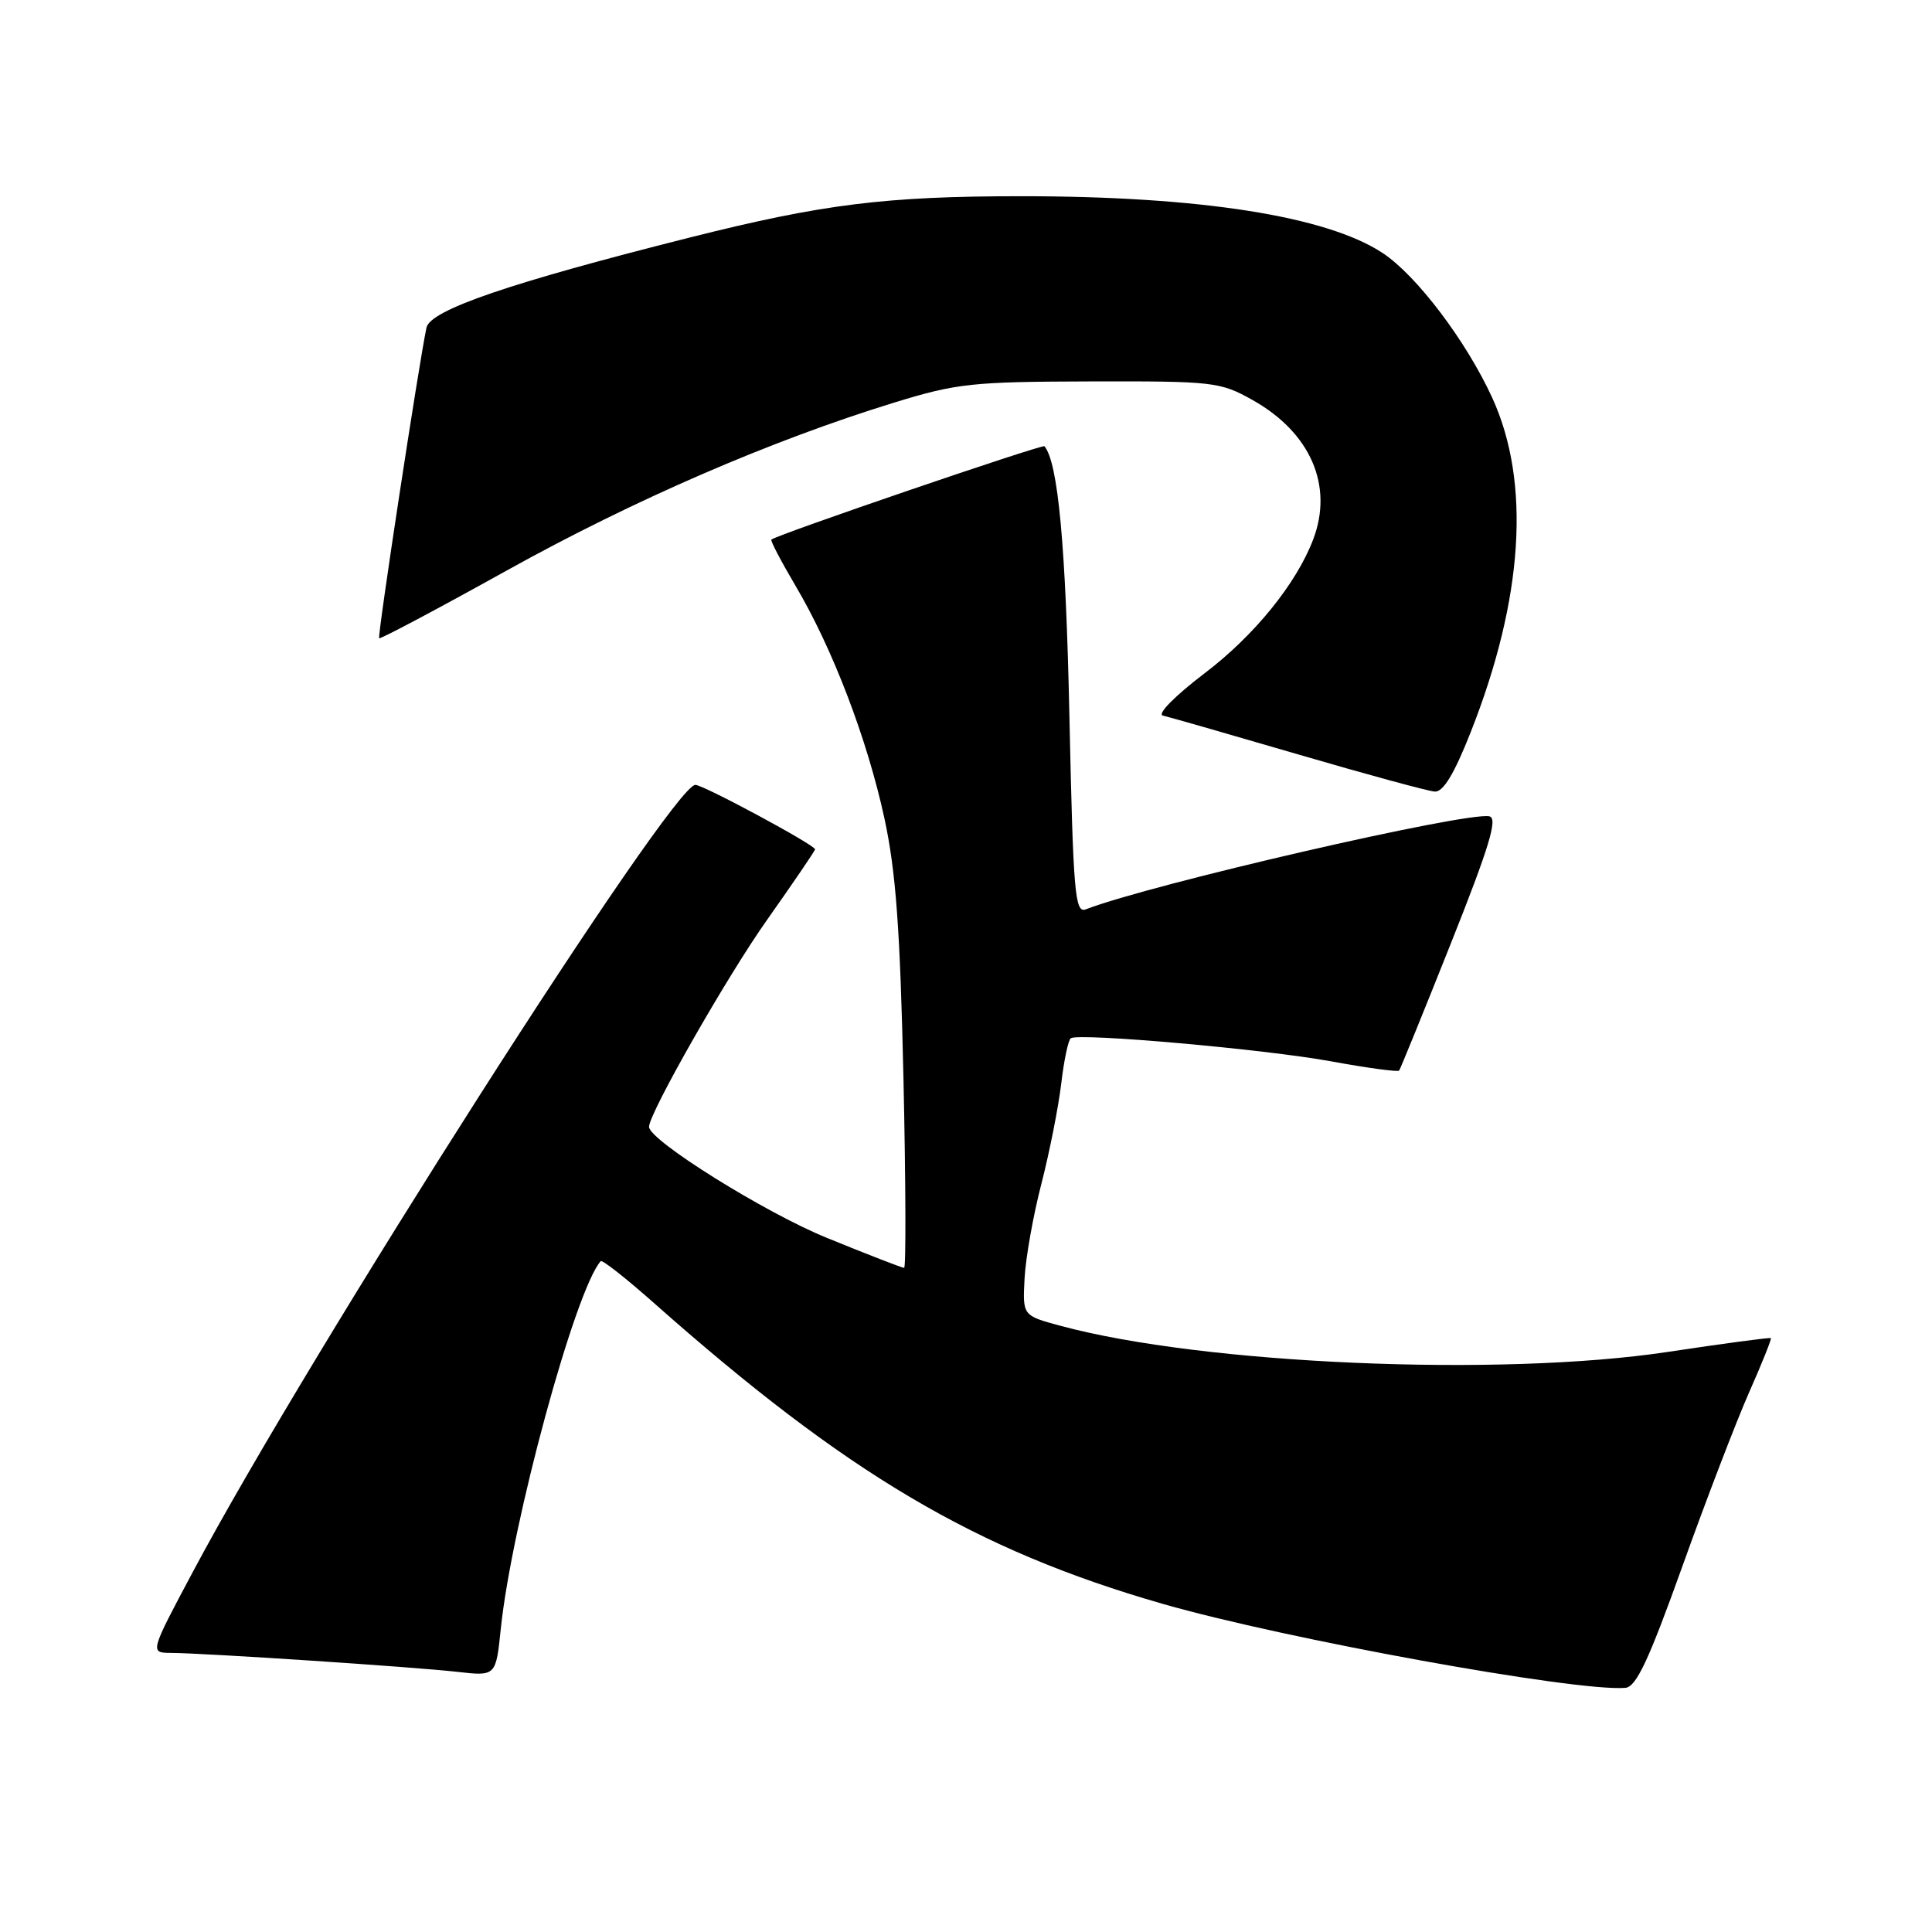 <?xml version="1.0" encoding="UTF-8" standalone="no"?>
<!DOCTYPE svg PUBLIC "-//W3C//DTD SVG 1.1//EN" "http://www.w3.org/Graphics/SVG/1.1/DTD/svg11.dtd" >
<svg xmlns="http://www.w3.org/2000/svg" xmlns:xlink="http://www.w3.org/1999/xlink" version="1.1" viewBox="0 0 256 256">
 <g >
 <path fill="currentColor"
d=" M 222.94 207.50 C 226.09 198.70 230.06 188.36 231.76 184.51 C 233.46 180.67 234.76 177.43 234.65 177.31 C 234.53 177.20 228.37 178.02 220.97 179.14 C 198.81 182.48 159.42 180.79 140.50 175.67 C 135.50 174.32 135.50 174.32 135.76 169.41 C 135.90 166.71 136.90 161.06 137.99 156.86 C 139.07 152.66 140.25 146.68 140.62 143.58 C 140.98 140.48 141.56 137.77 141.89 137.57 C 143.05 136.85 167.52 139.02 176.30 140.62 C 181.14 141.51 185.24 142.06 185.39 141.86 C 185.55 141.66 188.64 134.07 192.25 125.00 C 197.34 112.21 198.49 108.43 197.36 108.17 C 194.43 107.50 152.49 117.16 143.88 120.49 C 142.43 121.05 142.21 118.48 141.70 94.81 C 141.22 72.31 140.21 61.34 138.40 59.13 C 138.15 58.82 103.02 70.82 102.21 71.50 C 102.06 71.63 103.50 74.38 105.41 77.62 C 110.33 85.93 114.92 97.95 117.20 108.48 C 118.71 115.49 119.27 123.13 119.71 142.75 C 120.02 156.64 120.06 168.00 119.80 168.00 C 119.54 168.00 114.94 166.22 109.58 164.03 C 101.38 160.70 86.00 151.10 86.00 149.31 C 86.00 147.51 96.35 129.36 101.63 121.90 C 105.13 116.94 108.00 112.73 108.00 112.54 C 108.00 111.97 93.20 104.00 92.14 104.00 C 89.05 104.00 41.08 179.13 25.57 208.25 C 19.84 219.00 19.84 219.00 22.67 219.02 C 27.07 219.04 54.90 220.88 60.61 221.53 C 65.71 222.11 65.71 222.11 66.36 215.80 C 67.80 201.89 76.24 170.85 79.60 167.11 C 79.79 166.89 82.94 169.37 86.60 172.61 C 112.18 195.28 129.21 205.36 153.99 212.50 C 170.22 217.17 208.79 224.18 215.36 223.65 C 216.81 223.53 218.44 220.06 222.94 207.50 Z  M 194.87 97.03 C 201.87 79.31 202.86 63.93 197.73 52.71 C 194.28 45.18 187.70 36.49 183.21 33.53 C 175.81 28.64 159.02 26.00 135.35 26.00 C 117.37 26.00 109.00 27.04 91.45 31.46 C 67.50 37.49 57.01 41.08 56.51 43.42 C 55.50 48.17 49.99 84.32 50.24 84.57 C 50.39 84.72 57.98 80.69 67.12 75.61 C 83.96 66.25 102.13 58.38 118.50 53.34 C 126.80 50.79 128.83 50.58 144.50 50.54 C 160.81 50.50 161.68 50.60 165.96 53.00 C 173.65 57.31 176.72 64.36 174.00 71.49 C 171.78 77.33 166.20 84.22 159.62 89.21 C 155.68 92.21 153.28 94.64 154.09 94.82 C 154.86 94.99 162.93 97.31 172.00 99.96 C 181.07 102.61 189.22 104.83 190.11 104.89 C 191.23 104.97 192.68 102.57 194.87 97.03 Z "/>
</g>
</svg>